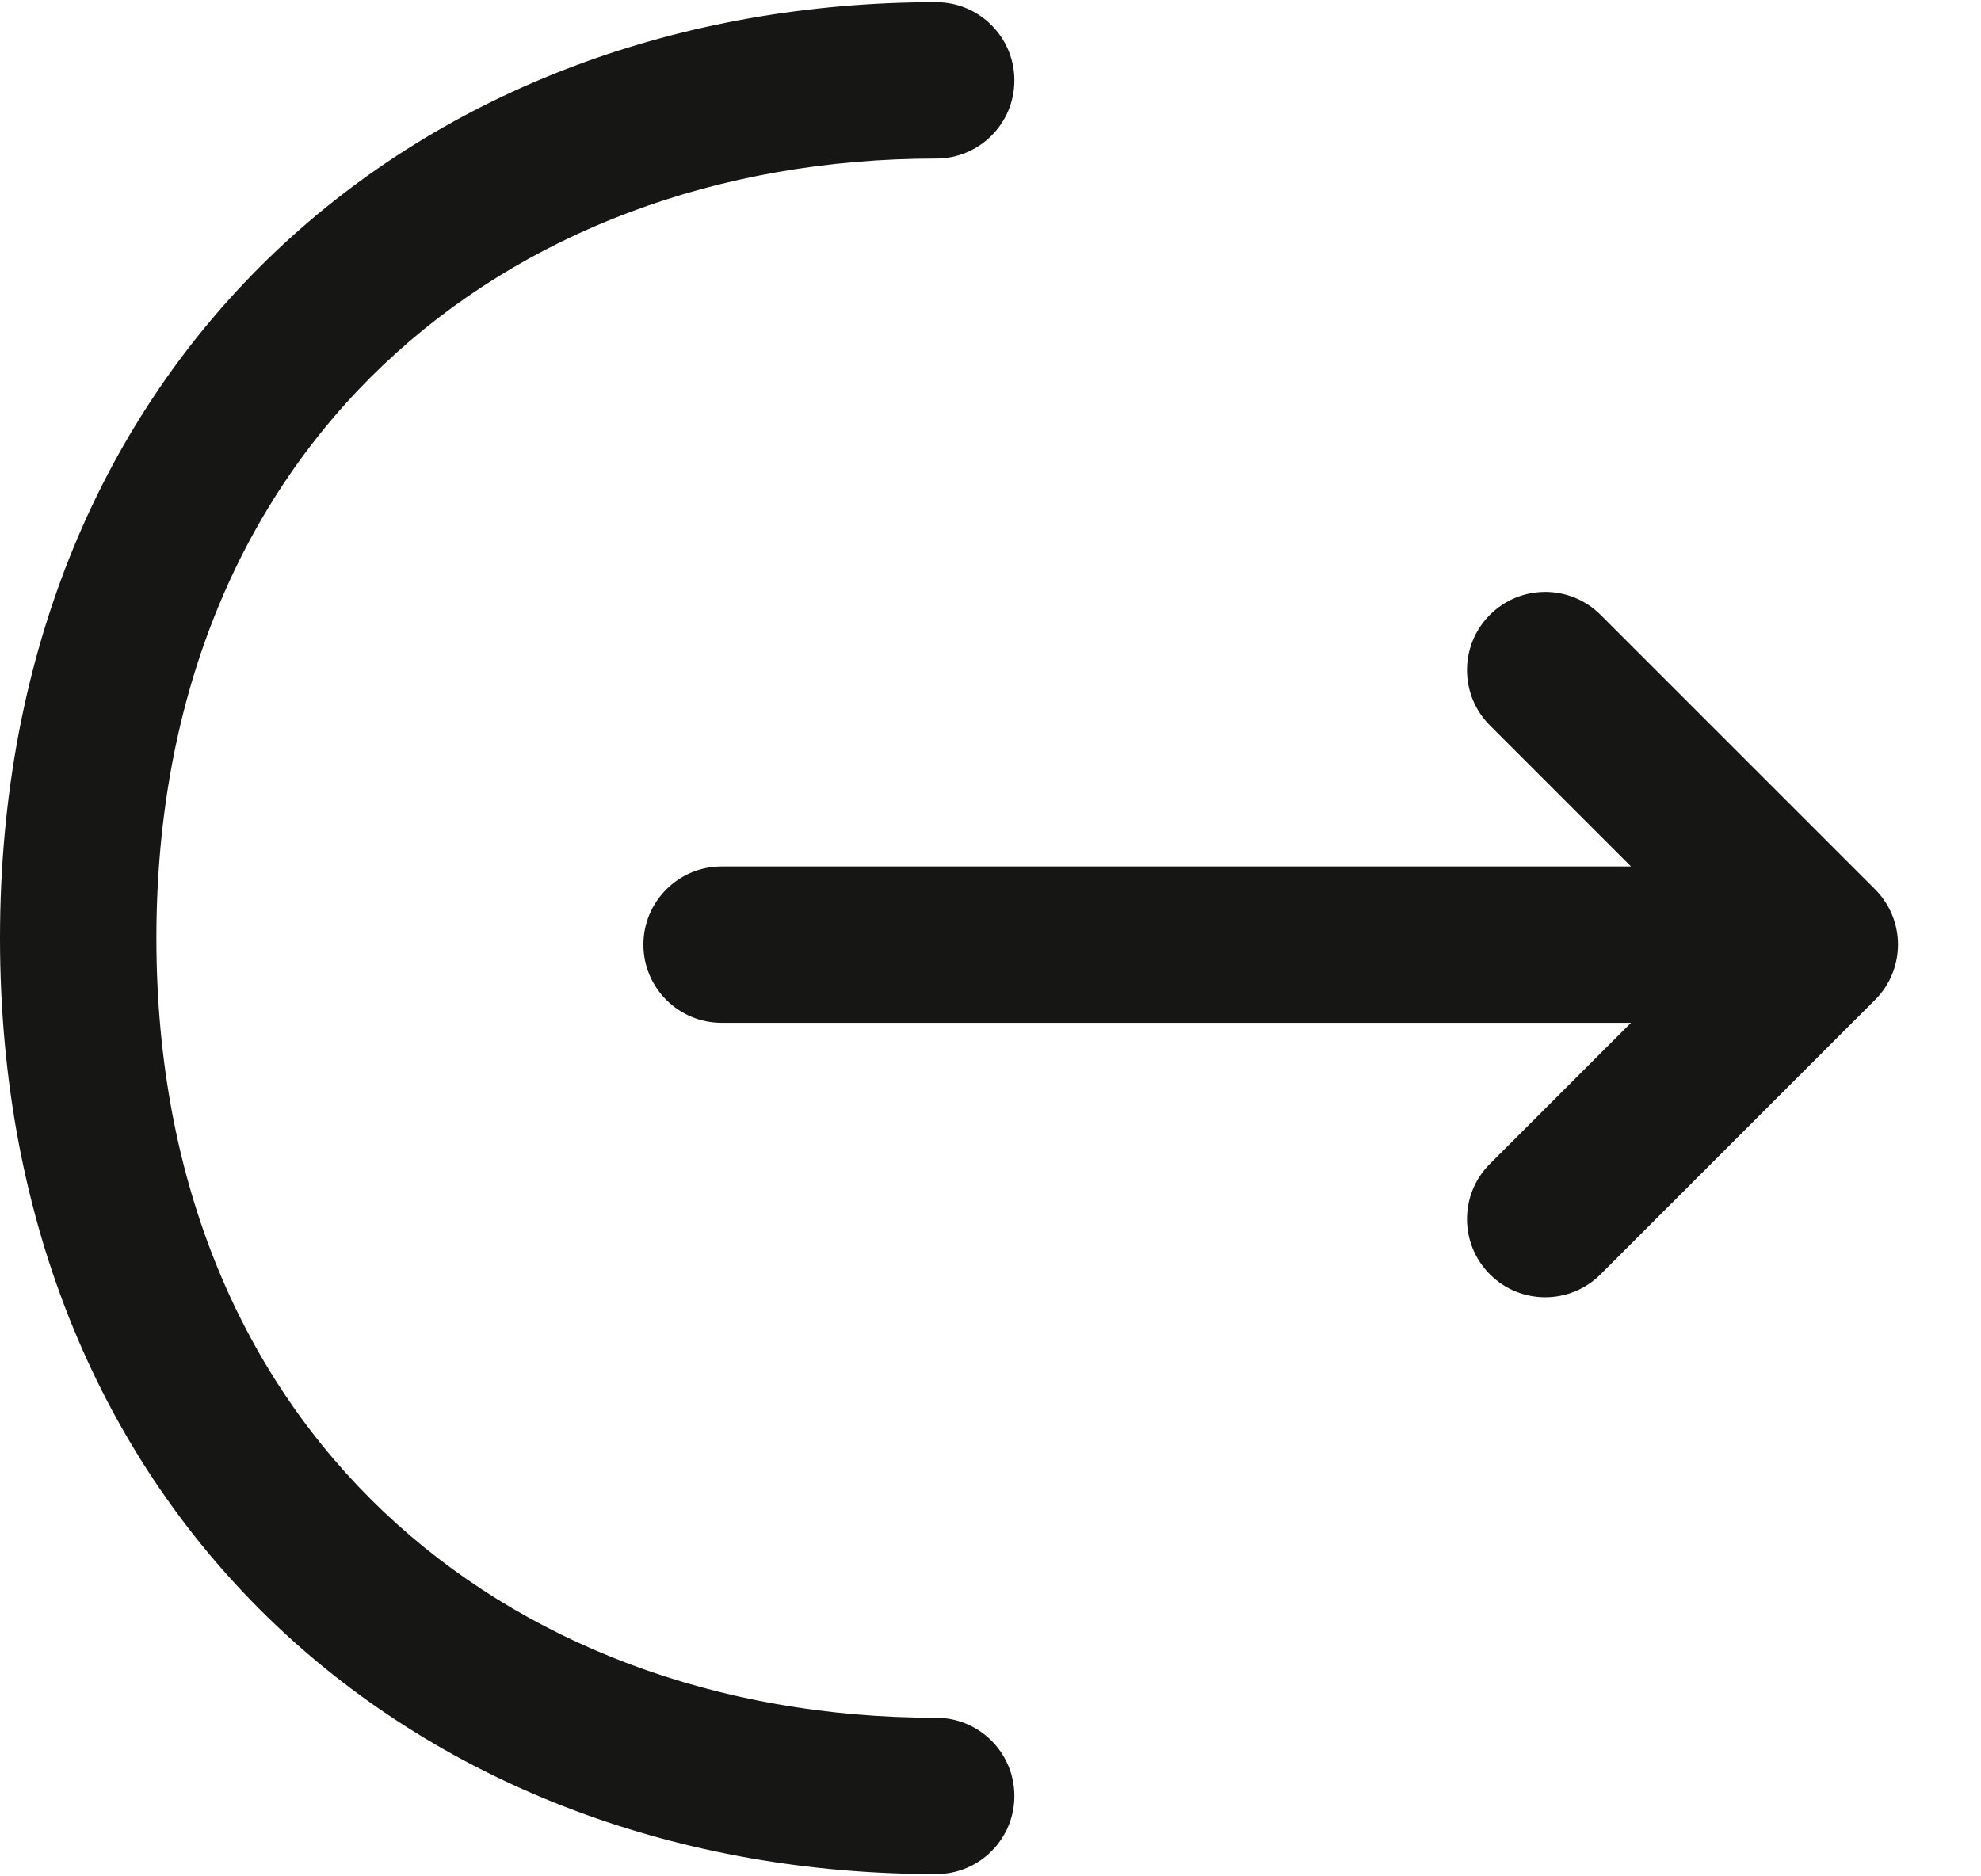 <svg width="19" height="18" viewBox="0 0 19 18" fill="none" xmlns="http://www.w3.org/2000/svg">
<path fill-rule="evenodd" clip-rule="evenodd" d="M1.5 9C1.5 6.617 2.348 4.762 3.676 3.501C5.01 2.234 6.875 1.521 8.979 1.521C9.393 1.521 9.729 1.186 9.729 0.771C9.729 0.357 9.393 0.021 8.979 0.021C6.536 0.021 4.287 0.852 2.643 2.413C0.993 3.981 0 6.24 0 9C0 11.76 0.993 14.019 2.643 15.587C4.287 17.148 6.536 17.979 8.979 17.979C9.393 17.979 9.729 17.643 9.729 17.229C9.729 16.814 9.393 16.479 8.979 16.479C6.875 16.479 5.01 15.766 3.676 14.499C2.348 13.238 1.5 11.383 1.5 9ZM14.29 5.898C14.583 5.605 15.058 5.605 15.351 5.898L17.984 8.531C18.277 8.824 18.277 9.299 17.984 9.592L15.351 12.225C15.058 12.518 14.583 12.518 14.29 12.225C13.997 11.932 13.997 11.457 14.29 11.165L15.643 9.812H6.921C6.507 9.812 6.171 9.476 6.171 9.062C6.171 8.648 6.507 8.312 6.921 8.312H15.643L14.29 6.959C13.997 6.666 13.997 6.191 14.29 5.898Z" fill="#161715"/>
</svg>
